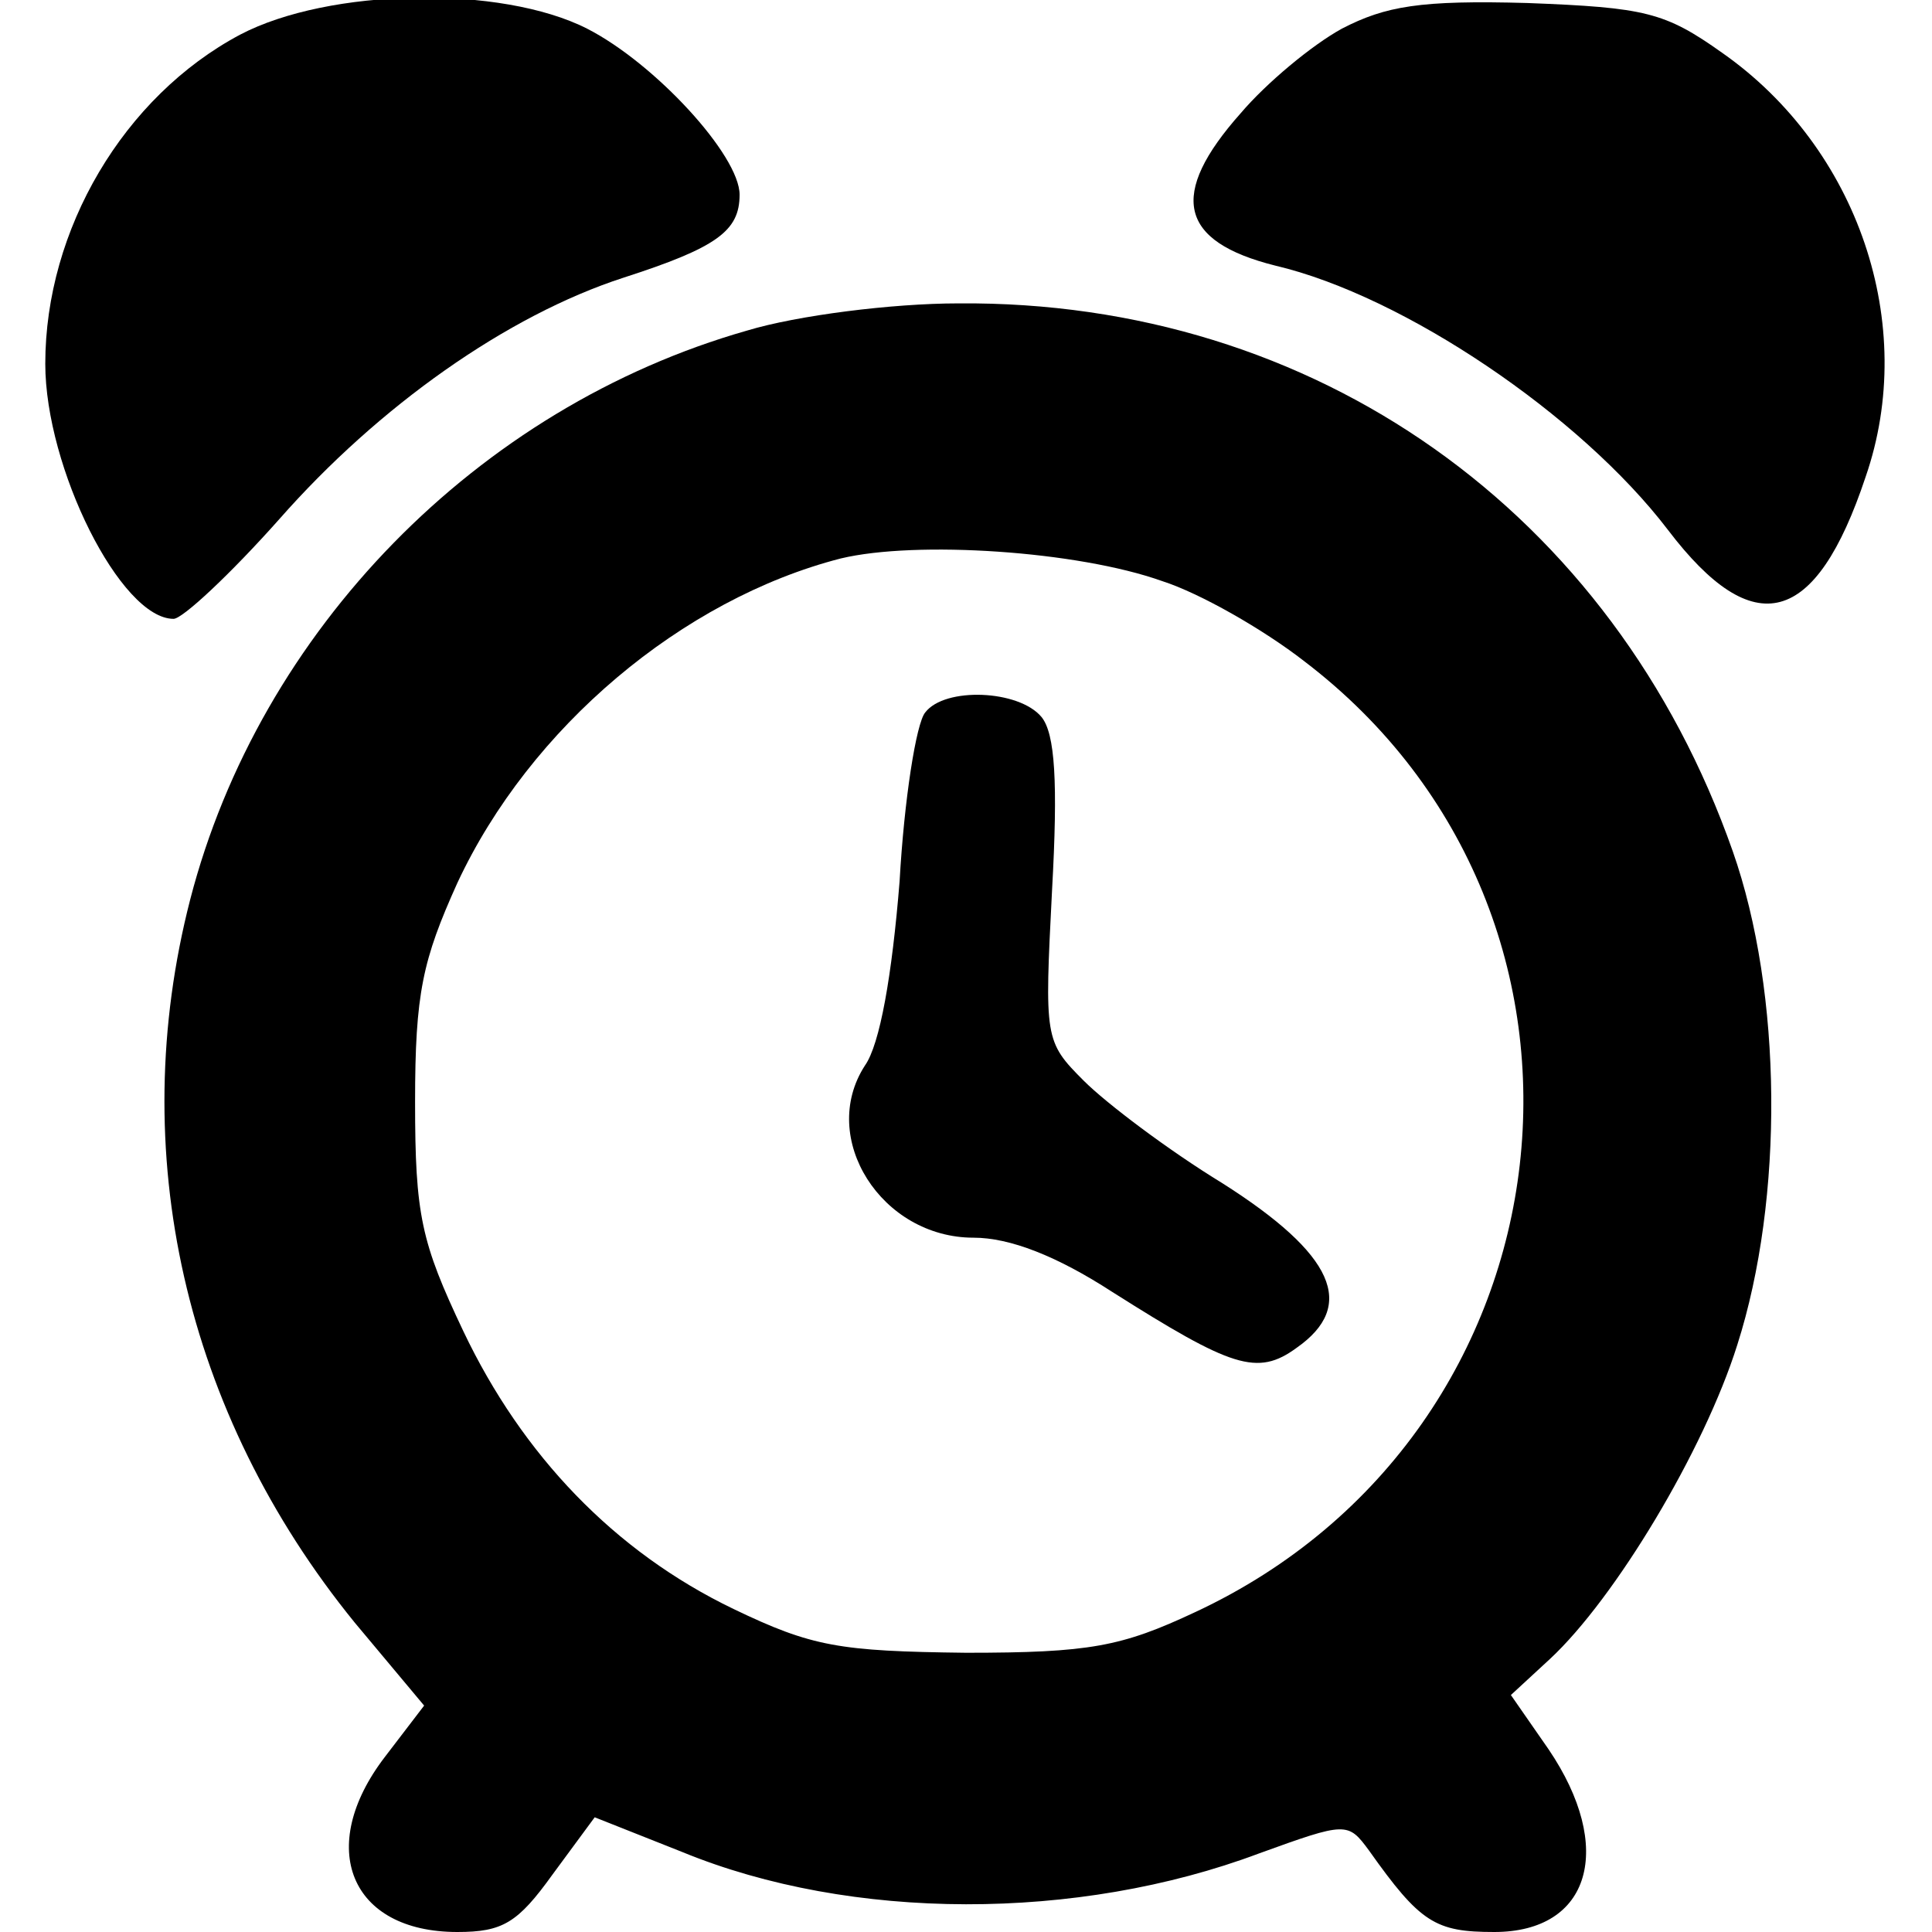 <?xml version="1.0" standalone="no"?>
<!DOCTYPE svg PUBLIC "-//W3C//DTD SVG 20010904//EN"
 "http://www.w3.org/TR/2001/REC-SVG-20010904/DTD/svg10.dtd">
<svg version="1.0" xmlns="http://www.w3.org/2000/svg"
 width="128pt" height="128pt" viewBox="0 0 128 128"
 preserveAspectRatio="xMidYMid meet">
<g transform="translate(0,128) scale(0.1,-0.1)"
fill="#000000" stroke="none">
<path d="M159 1257 c-77 -41 -129 -129 -129 -218 0 -69 50 -169 85 -169 6 0
38 30 70 66 66 75 151 135 228 160 62 20 77 31 77 55 0 26 -56 87 -101 110
-57 29 -171 27 -230 -4z"/>
<path d="M889 1261 c-20 -11 -50 -36 -67 -56 -48 -54 -41 -85 23 -101 85 -20
202 -99 260 -175 57 -75 98 -64 131 35 35 101 -5 218 -95 281 -38 27 -51 30
-129 33 -71 2 -94 -2 -123 -17z"/>
<path d="M495 1061 c-179 -51 -323 -199 -369 -377 -43 -167 -4 -340 109 -479
l46 -55 -26 -34 c-46 -60 -23 -116 48 -116 30 0 40 6 63 38 l28 38 58 -23
c112 -46 262 -46 382 -1 58 21 59 21 73 2 34 -48 44 -54 83 -54 64 0 80 56 36
121 l-25 36 26 24 c43 40 102 138 124 208 31 97 30 233 -3 327 -79 225 -277
365 -513 363 -44 0 -107 -8 -140 -18z m275 -166 c25 -8 67 -32 94 -53 222
-169 183 -511 -72 -630 -49 -23 -70 -27 -152 -27 -84 1 -102 4 -154 29 -79 38
-140 102 -179 184 -28 59 -32 77 -32 152 0 72 5 94 28 145 48 103 149 188 254
215 50 12 157 5 213 -15z"/>
<path d="M613 808 c-6 -7 -14 -58 -17 -112 -5 -62 -13 -108 -23 -122 -31 -48
11 -114 72 -114 24 0 55 -12 92 -36 79 -50 96 -56 122 -37 40 28 25 62 -49
109 -36 22 -77 53 -92 68 -26 26 -26 28 -21 126 4 72 2 104 -7 115 -15 18 -64
20 -77 3z"/>
</g>
</svg>
